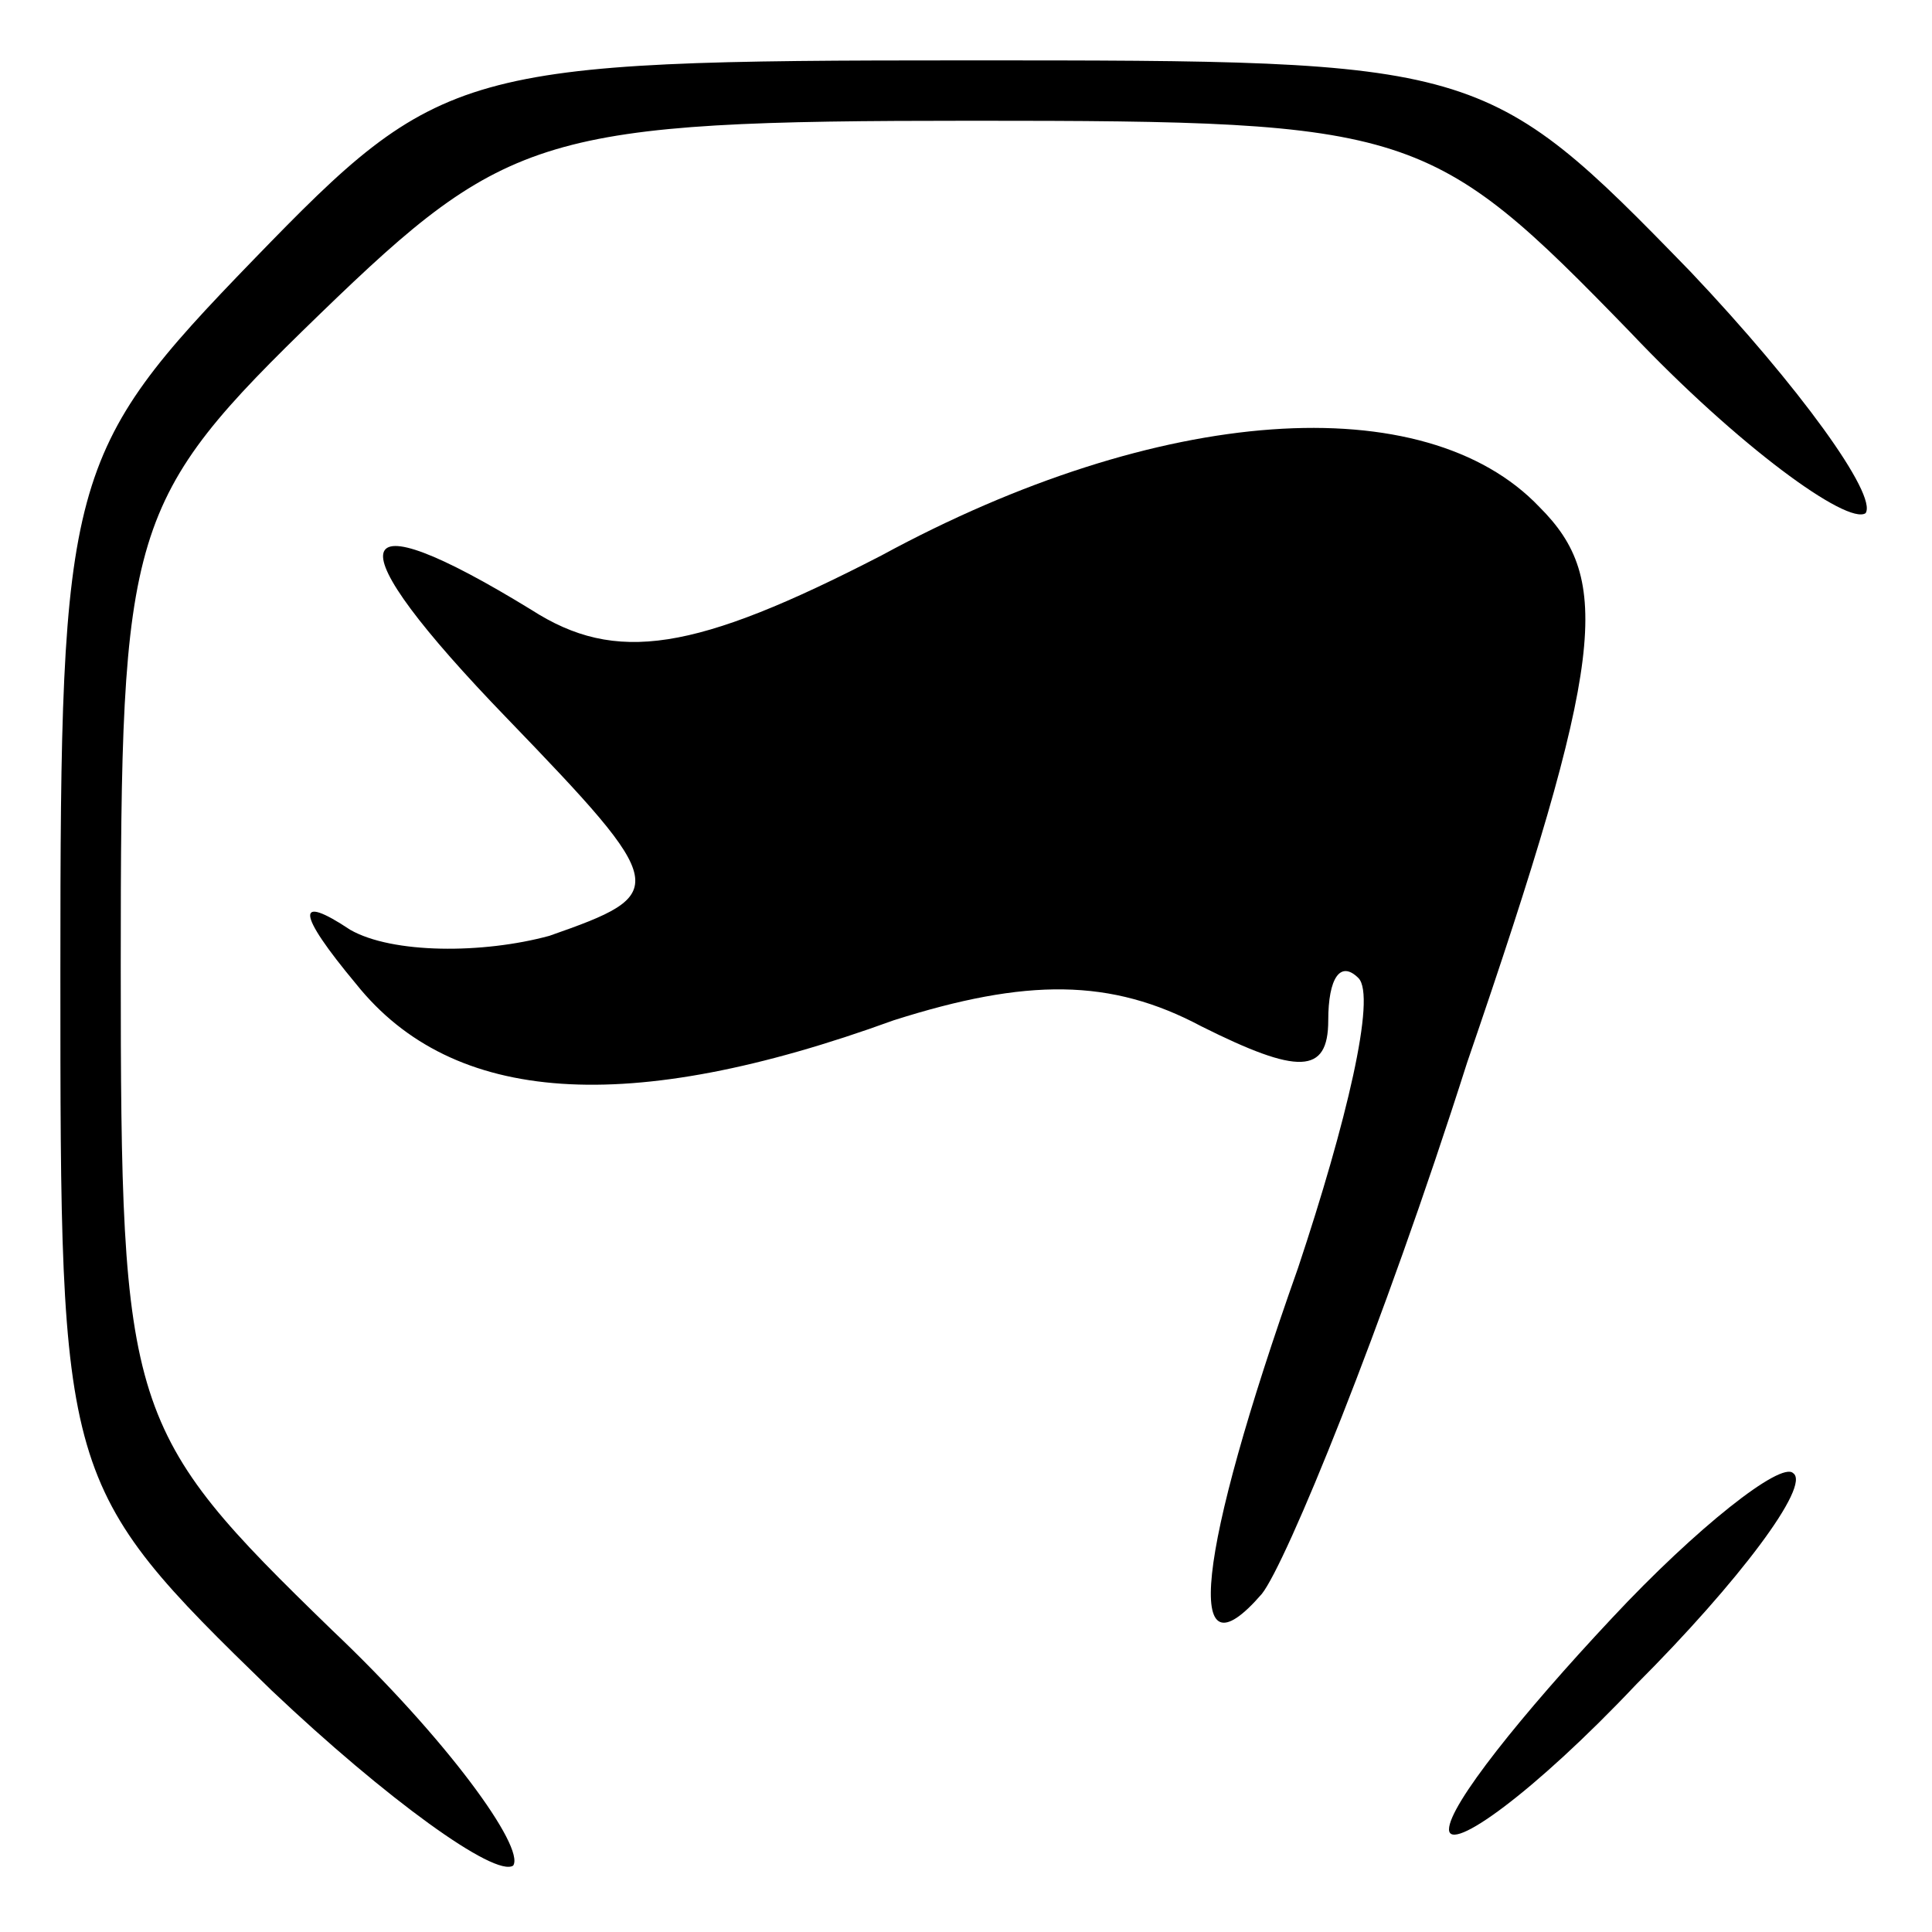 <?xml version="1.0" standalone="no"?>
<!DOCTYPE svg PUBLIC "-//W3C//DTD SVG 20010904//EN"
 "http://www.w3.org/TR/2001/REC-SVG-20010904/DTD/svg10.dtd">
<svg version="1.0" xmlns="http://www.w3.org/2000/svg"
 width="32pt" height="32pt" viewBox="0 0 32 32"
 preserveAspectRatio="xMidYMid meet">
<g transform="translate(0,32) scale(0.1,-0.1)"
fill="#000000" stroke="none">
<path fill="#000000" stroke="none" d="M42 277 c-31 -32 -32 -36 -32 -118 0
-84 0 -85 35 -119 19 -18 37 -31 40 -29 2 3 -11 21 -30 39 -34 33 -35 36 -35
110 0 73 1 77 33 108 31 30 37 32 108 32 73 0 76 -1 109 -35 18 -19 36 -32 39
-30 2 3 -11 21 -29 40 -34 35 -35 35 -120 35 -84 0 -87 -1 -118 -33z"/>
<path fill="#000000" stroke="none" d="M146 228 c-31 -16 -44 -18 -58 -9 -31
19 -33 12 -4 -18 27 -28 27 -29 7 -36 -11 -3 -26 -3 -33 1 -9 6 -9 3 1 -9 16
-20 45 -22 89 -6 22 7 36 7 51 -1 16 -8 21 -8 21 1 0 7 2 10 5 7 3 -3 -2 -24
-10 -48 -17 -48 -19 -69 -6 -54 4 5 20 44 34 88 23 67 24 80 12 92 -19 20 -63
17 -109 -8z"/>
<path fill="#000000" stroke="none" d="M267 52 c-15 -16 -27 -31 -27 -35 0 -4
14 6 31 24 17 17 29 33 26 35 -2 2 -16 -9 -30 -24z"/>
</g>
</svg>
